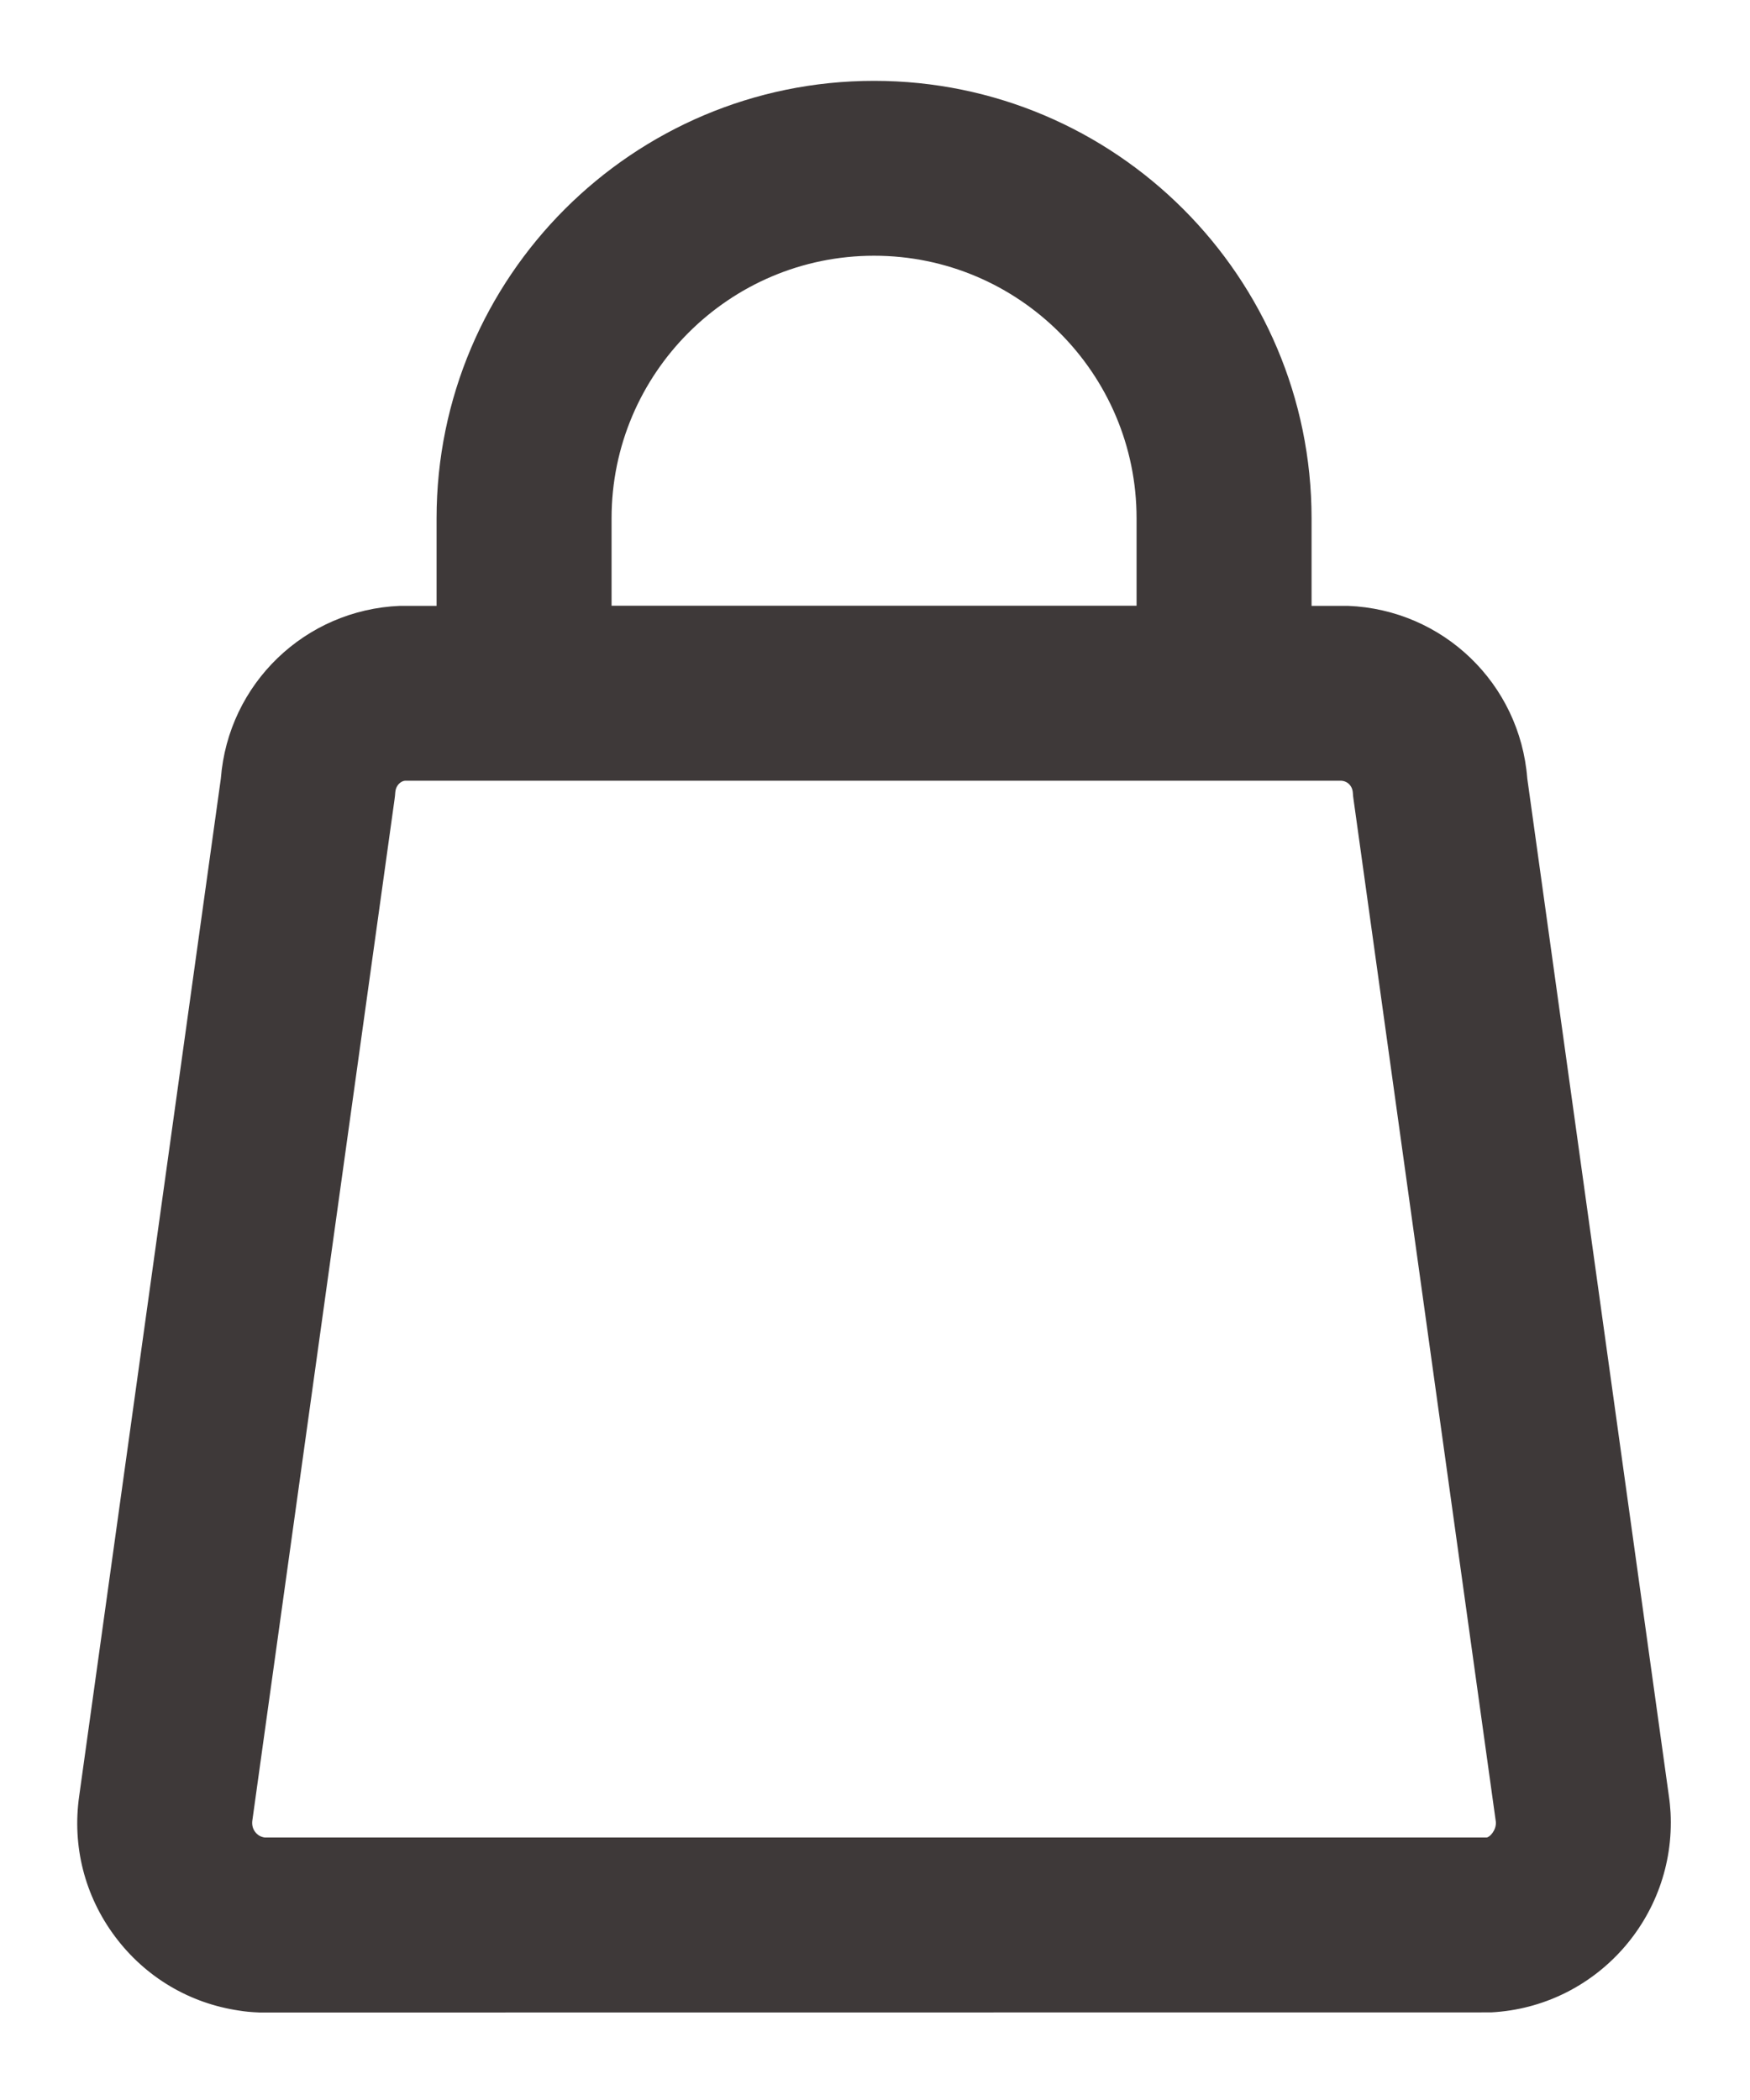 <svg width="15" height="18" viewBox="0 0 15 18" fill="none" xmlns="http://www.w3.org/2000/svg">
<path d="M2.225 17.25C2.15 17.247 2.101 17.242 2.052 17.234C1.625 17.172 1.246 16.947 0.986 16.599C0.726 16.251 0.617 15.823 0.679 15.393L1.893 6.673C1.956 5.861 2.614 5.226 3.429 5.193H3.742V4.443C3.742 2.375 5.424 0.693 7.492 0.693C9.56 0.693 11.242 2.375 11.242 4.443V5.193C11.242 5.193 11.548 5.193 11.553 5.193C12.37 5.225 13.028 5.86 13.091 6.673L14.305 15.397C14.312 15.444 14.316 15.49 14.319 15.536C14.366 16.435 13.676 17.202 12.781 17.249L2.242 17.25C2.236 17.25 2.231 17.25 2.225 17.25ZM3.47 6.692C3.432 6.696 3.391 6.736 3.388 6.792C3.387 6.809 3.385 6.829 3.382 6.85L2.163 15.604C2.158 15.641 2.166 15.674 2.186 15.701C2.207 15.729 2.234 15.745 2.269 15.75H12.742C12.77 15.748 12.825 15.688 12.822 15.619L11.602 6.854C11.599 6.836 11.597 6.817 11.596 6.798C11.593 6.737 11.551 6.695 11.496 6.692H3.47ZM9.742 5.192V4.442C9.742 3.201 8.733 2.192 7.492 2.192C6.251 2.192 5.242 3.201 5.242 4.442V5.192H9.742Z" fill="#3E3939"/>
</svg>
